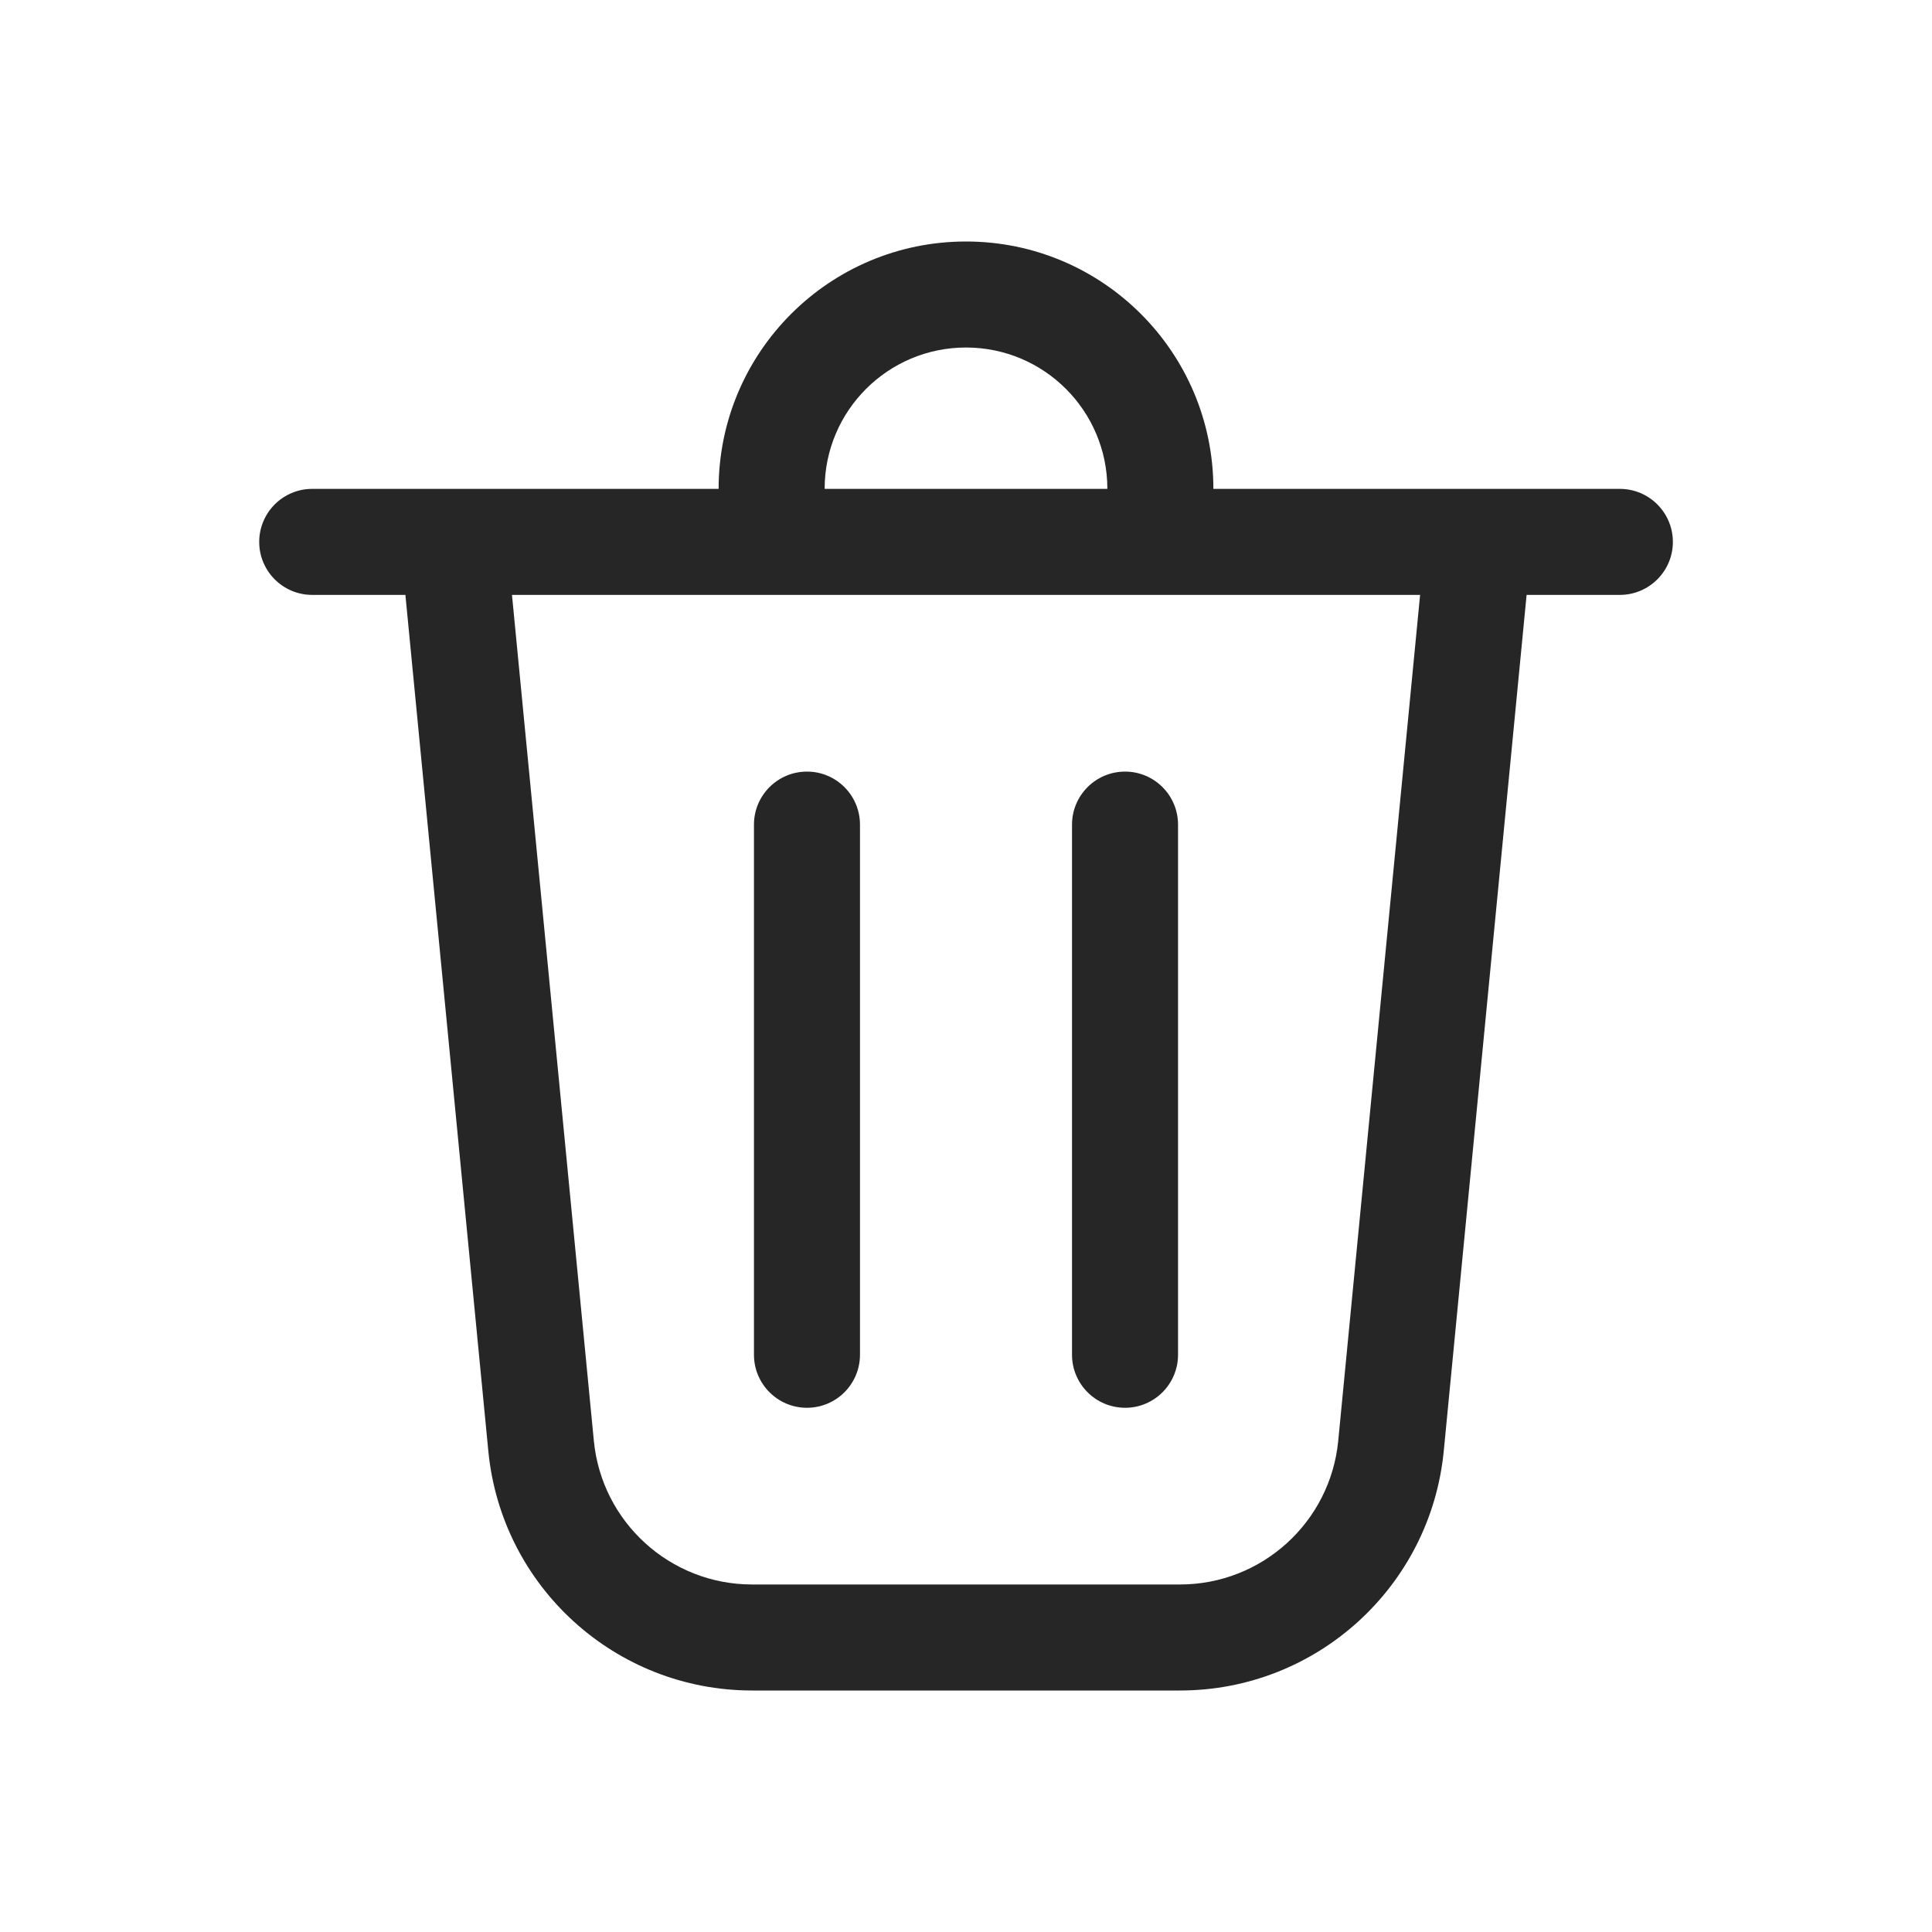<svg width="24" height="24" viewBox="0 0 24 24" fill="none" xmlns="http://www.w3.org/2000/svg">
<path d="M10.244 6.073H13.756C13.756 5.103 12.97 4.317 12 4.317C11.03 4.317 10.244 5.103 10.244 6.073ZM8.927 6.073C8.927 4.376 10.303 3 12 3C13.697 3 15.073 4.376 15.073 6.073H20.122C20.486 6.073 20.781 6.368 20.781 6.732C20.781 7.095 20.486 7.39 20.122 7.39H18.964L17.935 18.024C17.771 19.712 16.353 21 14.658 21H9.343C7.647 21 6.229 19.712 6.066 18.024L5.036 7.39H3.878C3.515 7.39 3.22 7.095 3.22 6.732C3.22 6.368 3.515 6.073 3.878 6.073H8.927ZM10.683 10.244C10.683 9.88 10.388 9.585 10.025 9.585C9.661 9.585 9.366 9.88 9.366 10.244V16.829C9.366 17.193 9.661 17.488 10.025 17.488C10.388 17.488 10.683 17.193 10.683 16.829V10.244ZM13.976 9.585C14.339 9.585 14.634 9.88 14.634 10.244V16.829C14.634 17.193 14.339 17.488 13.976 17.488C13.612 17.488 13.317 17.193 13.317 16.829V10.244C13.317 9.88 13.612 9.585 13.976 9.585ZM7.377 17.898C7.475 18.91 8.326 19.683 9.343 19.683H14.658C15.675 19.683 16.526 18.91 16.624 17.898L17.641 7.39H6.36L7.377 17.898Z" fill="#262627"/>
</svg>
